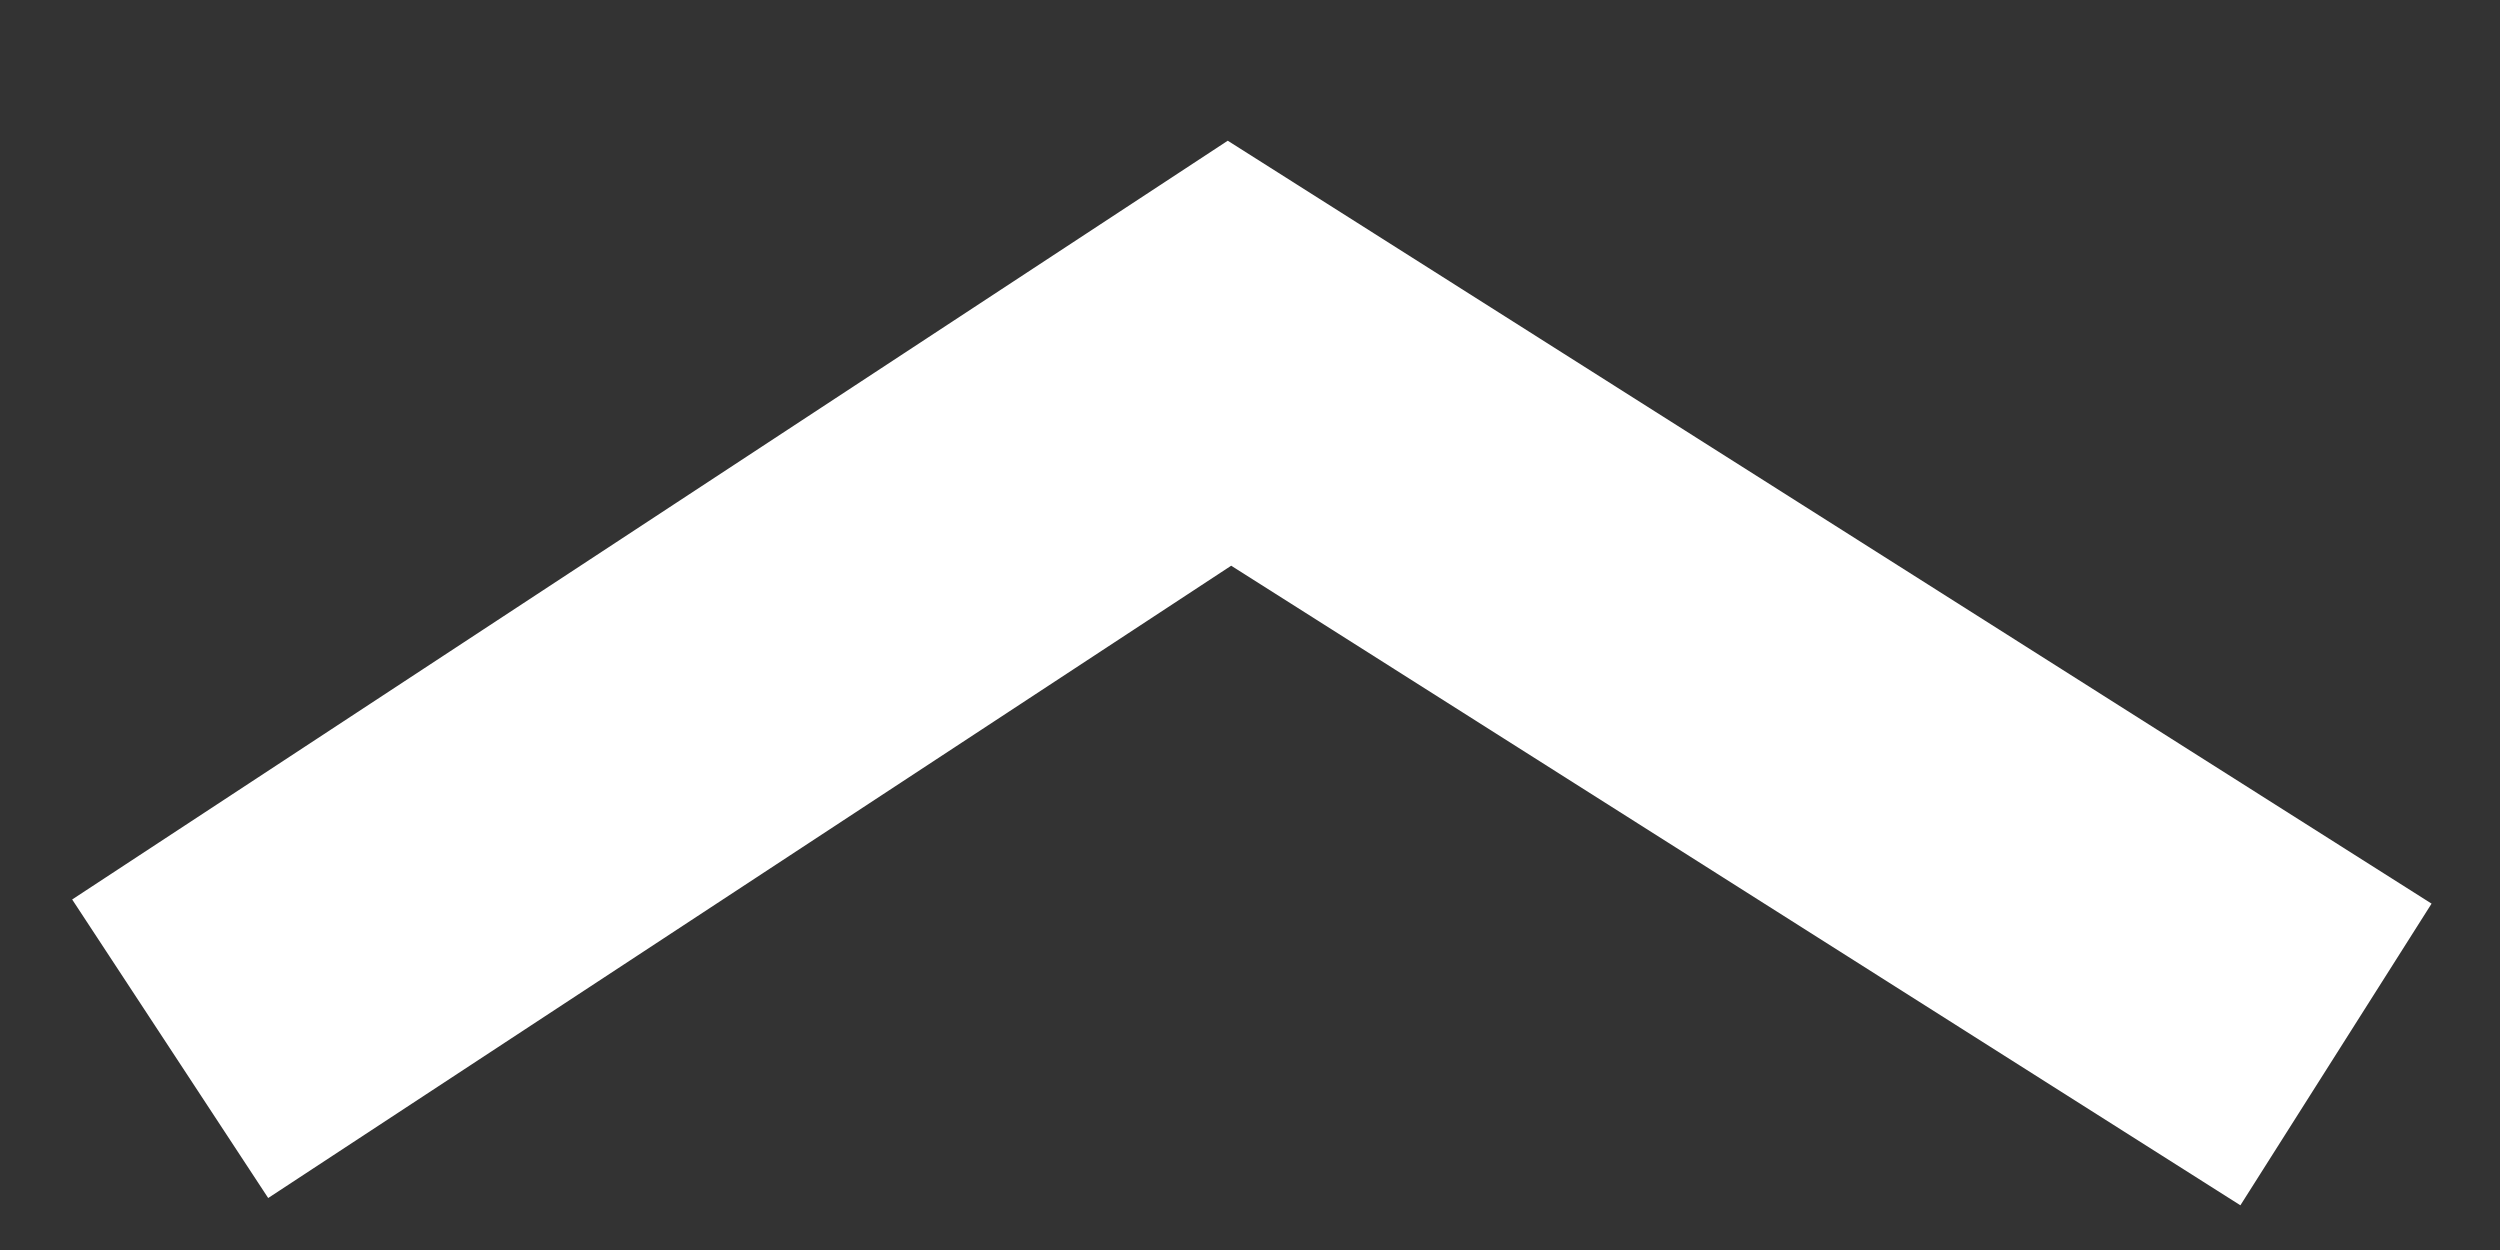 <svg width="28" height="14" viewBox="0 0 28 14" xmlns="http://www.w3.org/2000/svg"><rect x="0" y="0" width="28" height="14" fill="#333333" stroke="none"/><title>myarusel arrow 2</title><desc>Created with Sketch.</desc><g fill="none"><path d="M26.163 11.81L13.77 3.956l-11.864 7.79" stroke="#fff" stroke-width="4"/></g></svg>
